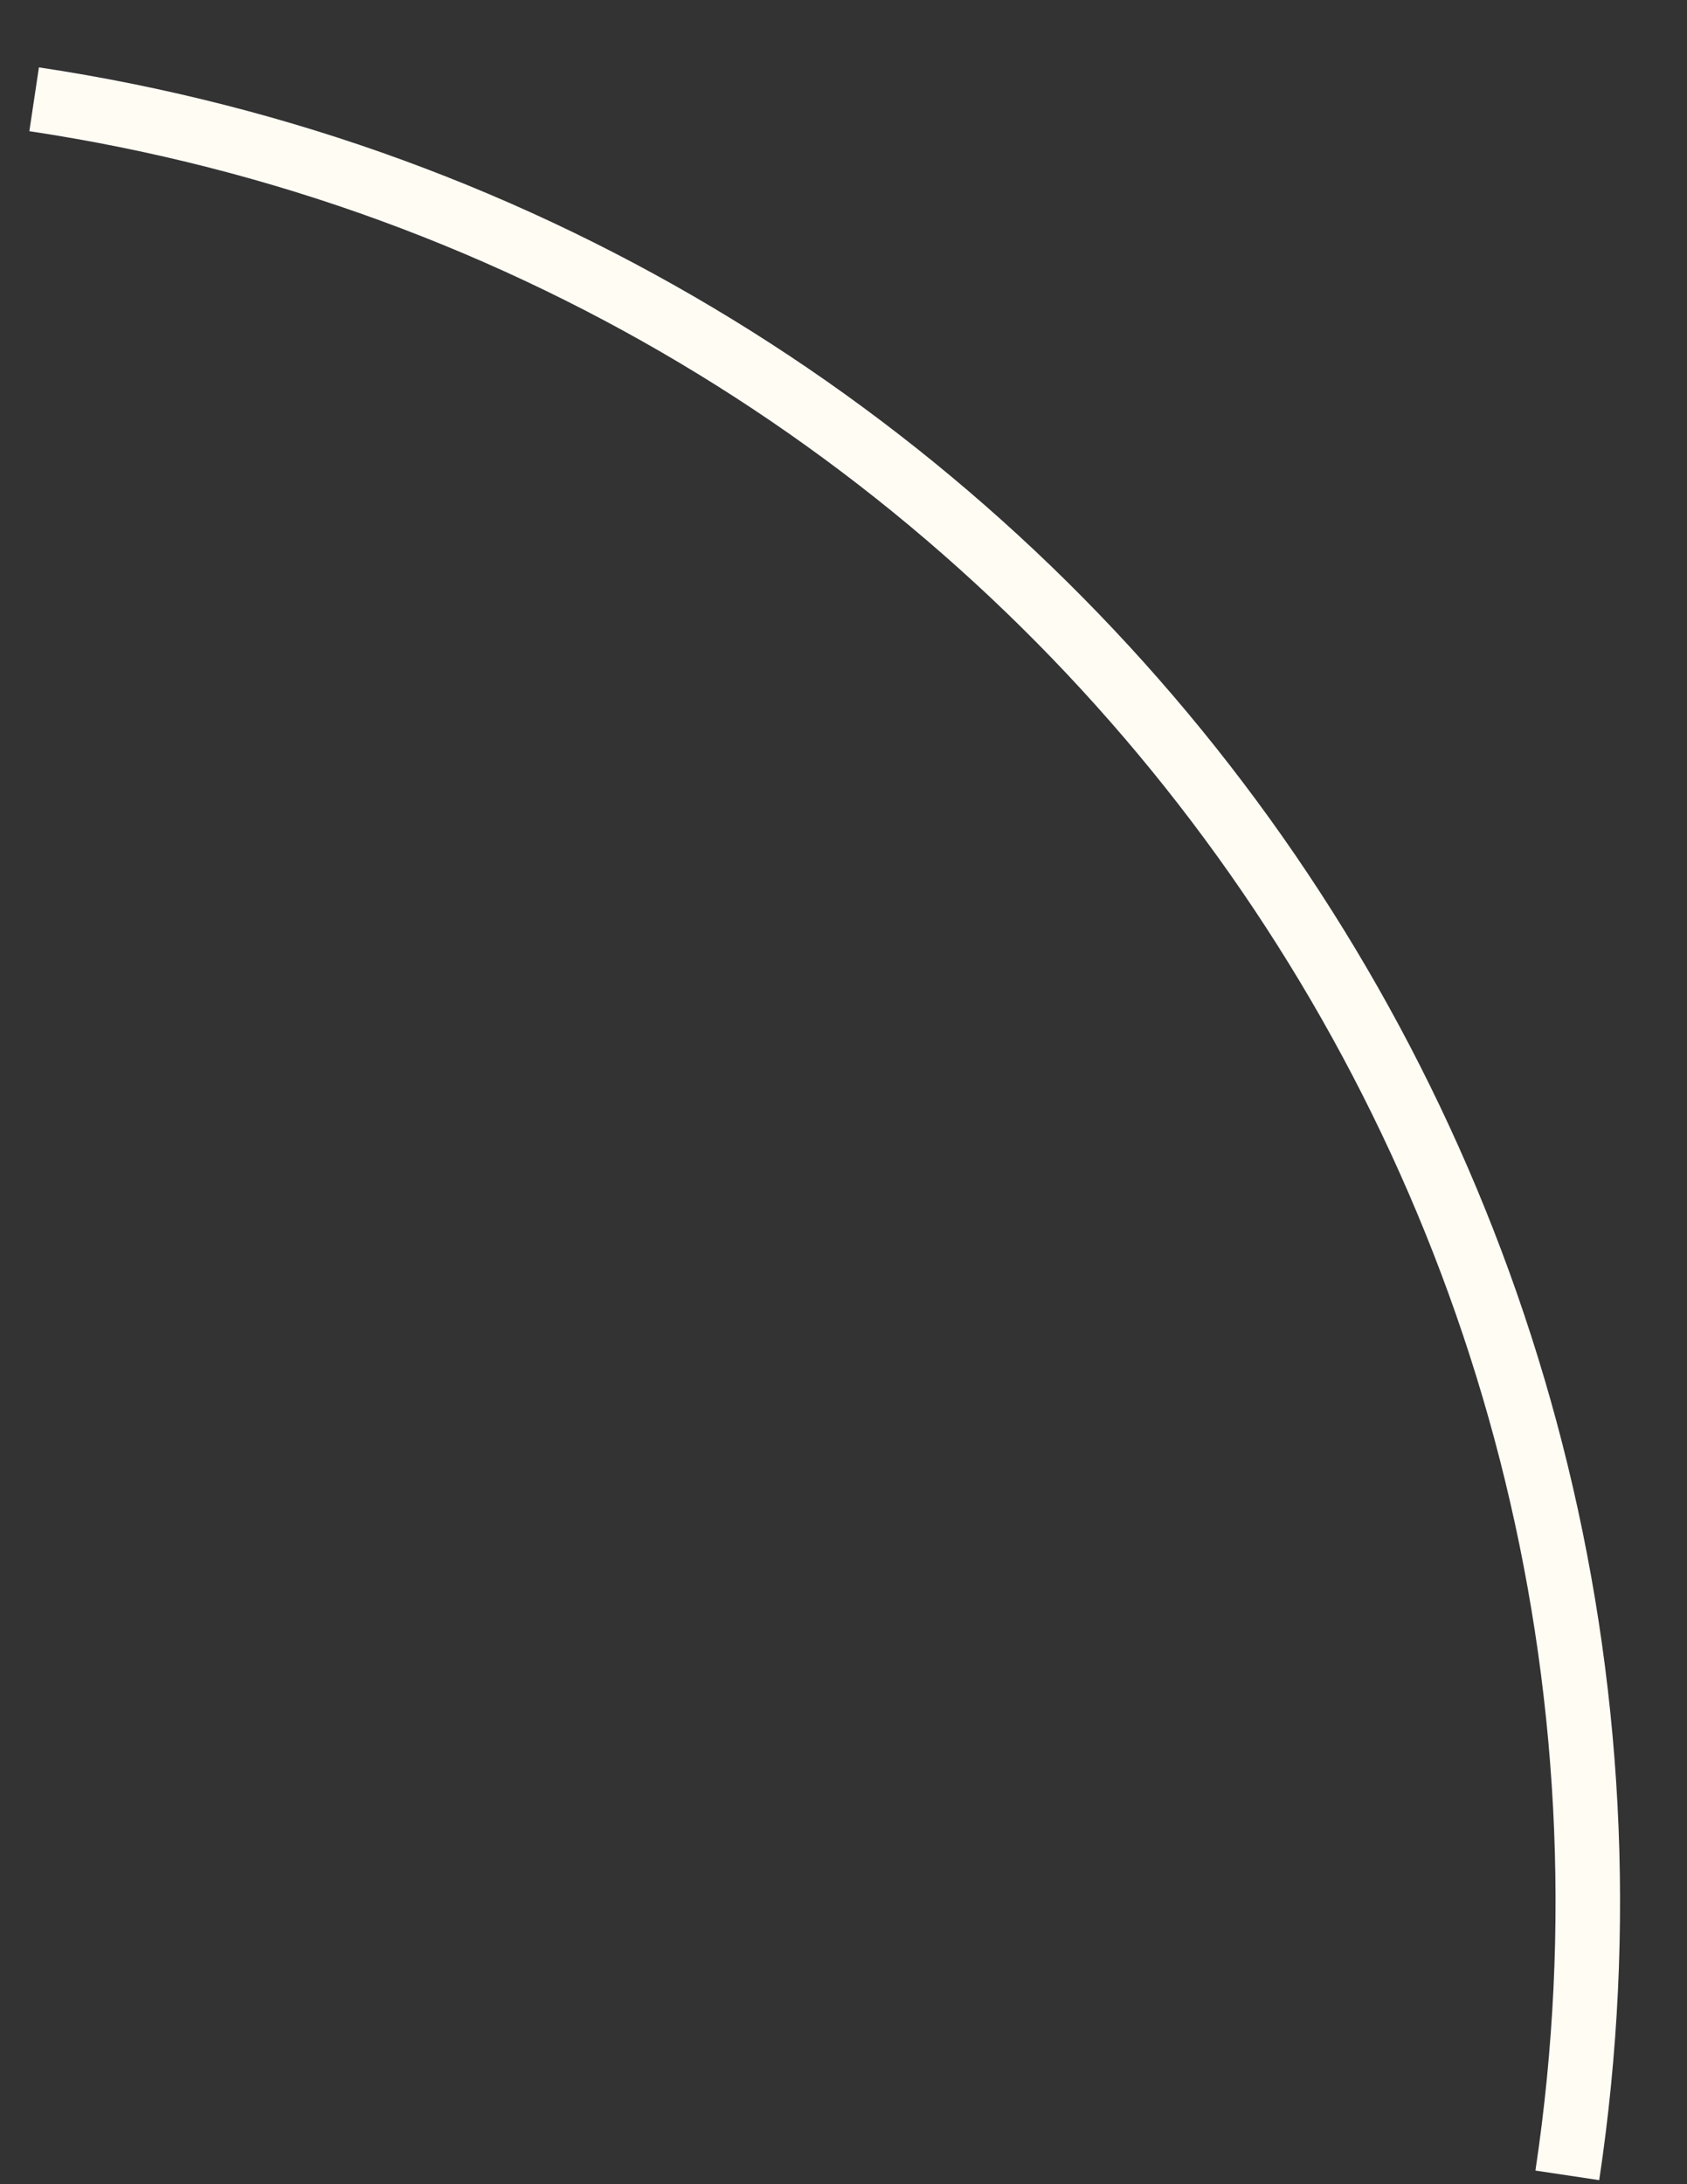 <svg width="17" height="22" viewBox="0 0 17 22" fill="none" xmlns="http://www.w3.org/2000/svg">
<rect x="0" y="0" width="17" height="22" fill="#333333" stroke="none"/>
<path d="M0.344 1C10.385 2.508 17.302 11.87 15.794 21.911" stroke="#FFFCF4" stroke-width="0.65"/>
</svg>
